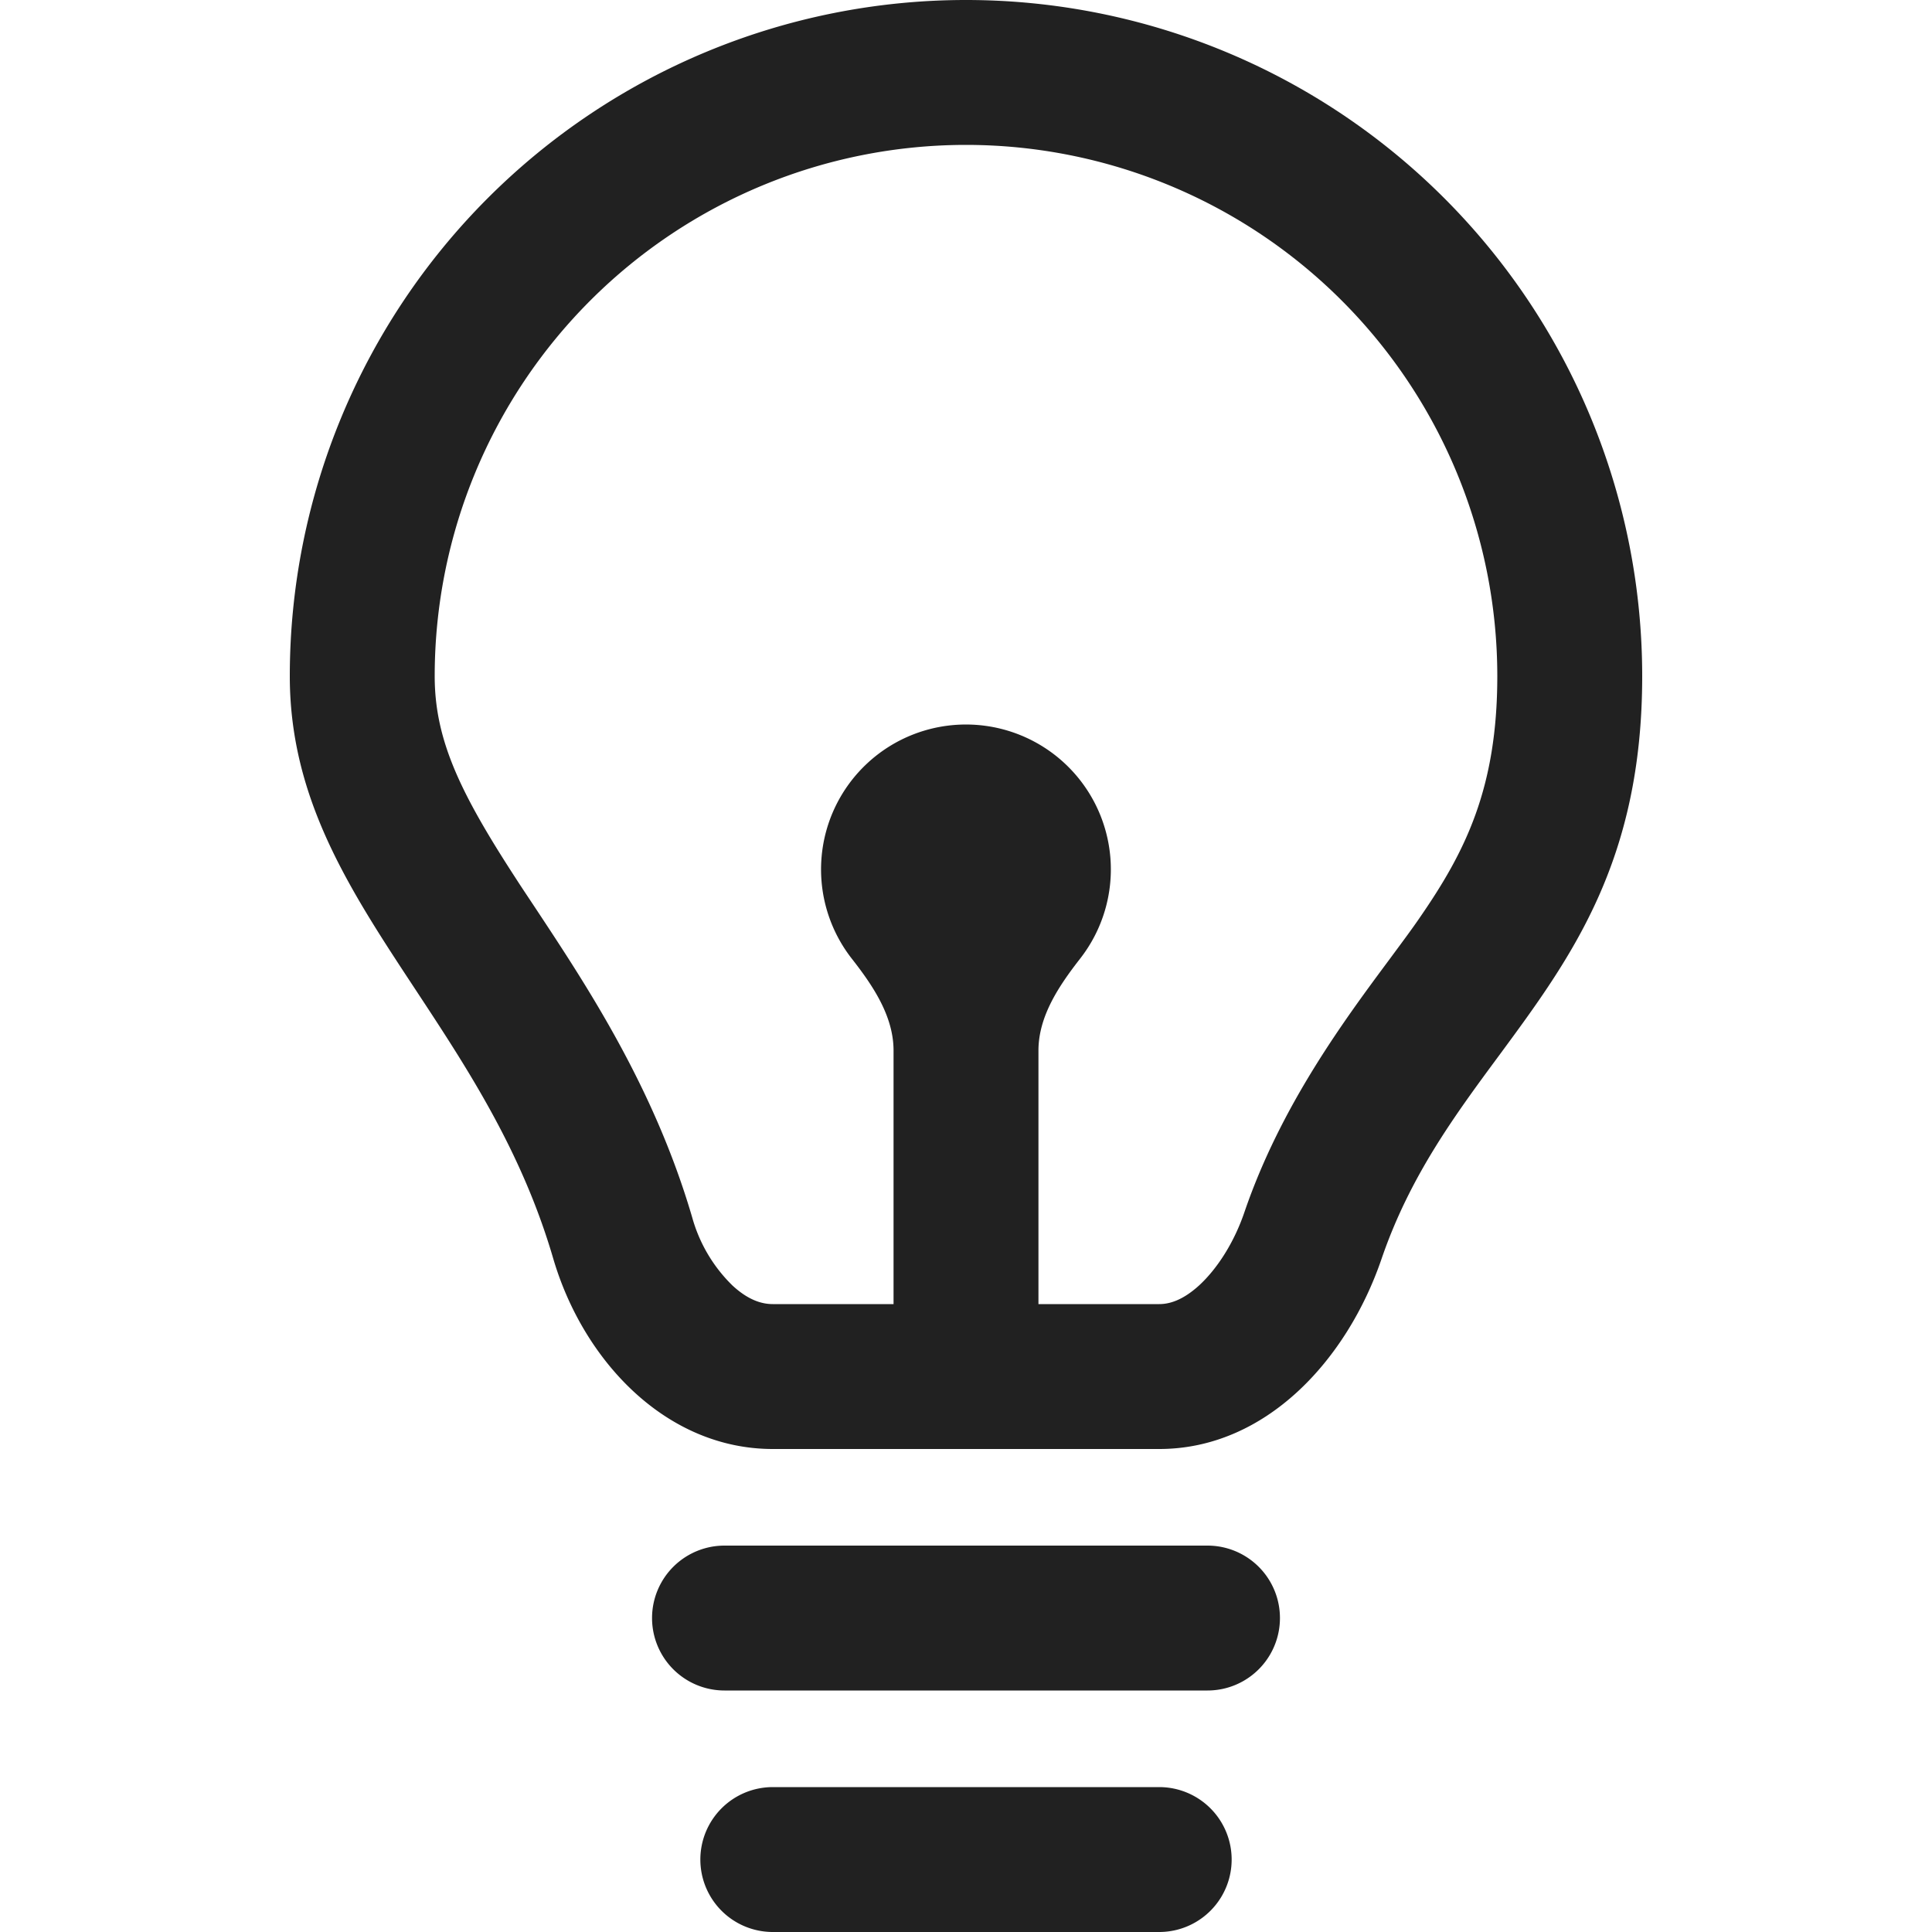 <svg xmlns="http://www.w3.org/2000/svg" width="20" height="20" fill="none" viewBox="0 0 20 20"><path fill="#212121" fill-rule="evenodd" d="M17 7c0 1.917-.737 2.916-1.48 3.924-.462.625-.926 1.254-1.218 2.107C13.945 14.076 13.105 15 12 15H8c-1.105 0-1.964-.914-2.274-1.975-.326-1.114-.894-1.975-1.427-2.784C3.622 9.214 3 8.271 3 7a7 7 0 0 1 14 0Zm-1.5 0c0 1.163-.335 1.821-.799 2.494-.088.129-.196.273-.314.433-.474.638-1.128 1.52-1.504 2.619-.11.324-.286.59-.467.758-.172.157-.31.196-.416.196h-1.25v-2.624c0-.357.213-.672.432-.953a1.5 1.5 0 1 0-2.365 0c.22.281.433.596.433.953V13.5H8c-.115 0-.255-.042-.418-.193a1.573 1.573 0 0 1-.416-.703c-.394-1.347-1.092-2.4-1.621-3.2-.07-.106-.139-.208-.202-.306C4.768 8.214 4.5 7.663 4.5 7a5.5 5.5 0 1 1 11 0Z" clip-rule="evenodd"/><path fill="#212121" d="M7.25 19.25A.75.75 0 0 1 8 18.5h4a.75.75 0 0 1 0 1.5H8a.75.75 0 0 1-.75-.75ZM7.5 16a.75.75 0 0 0 0 1.5h5a.75.75 0 0 0 0-1.5h-5Z"/></svg>